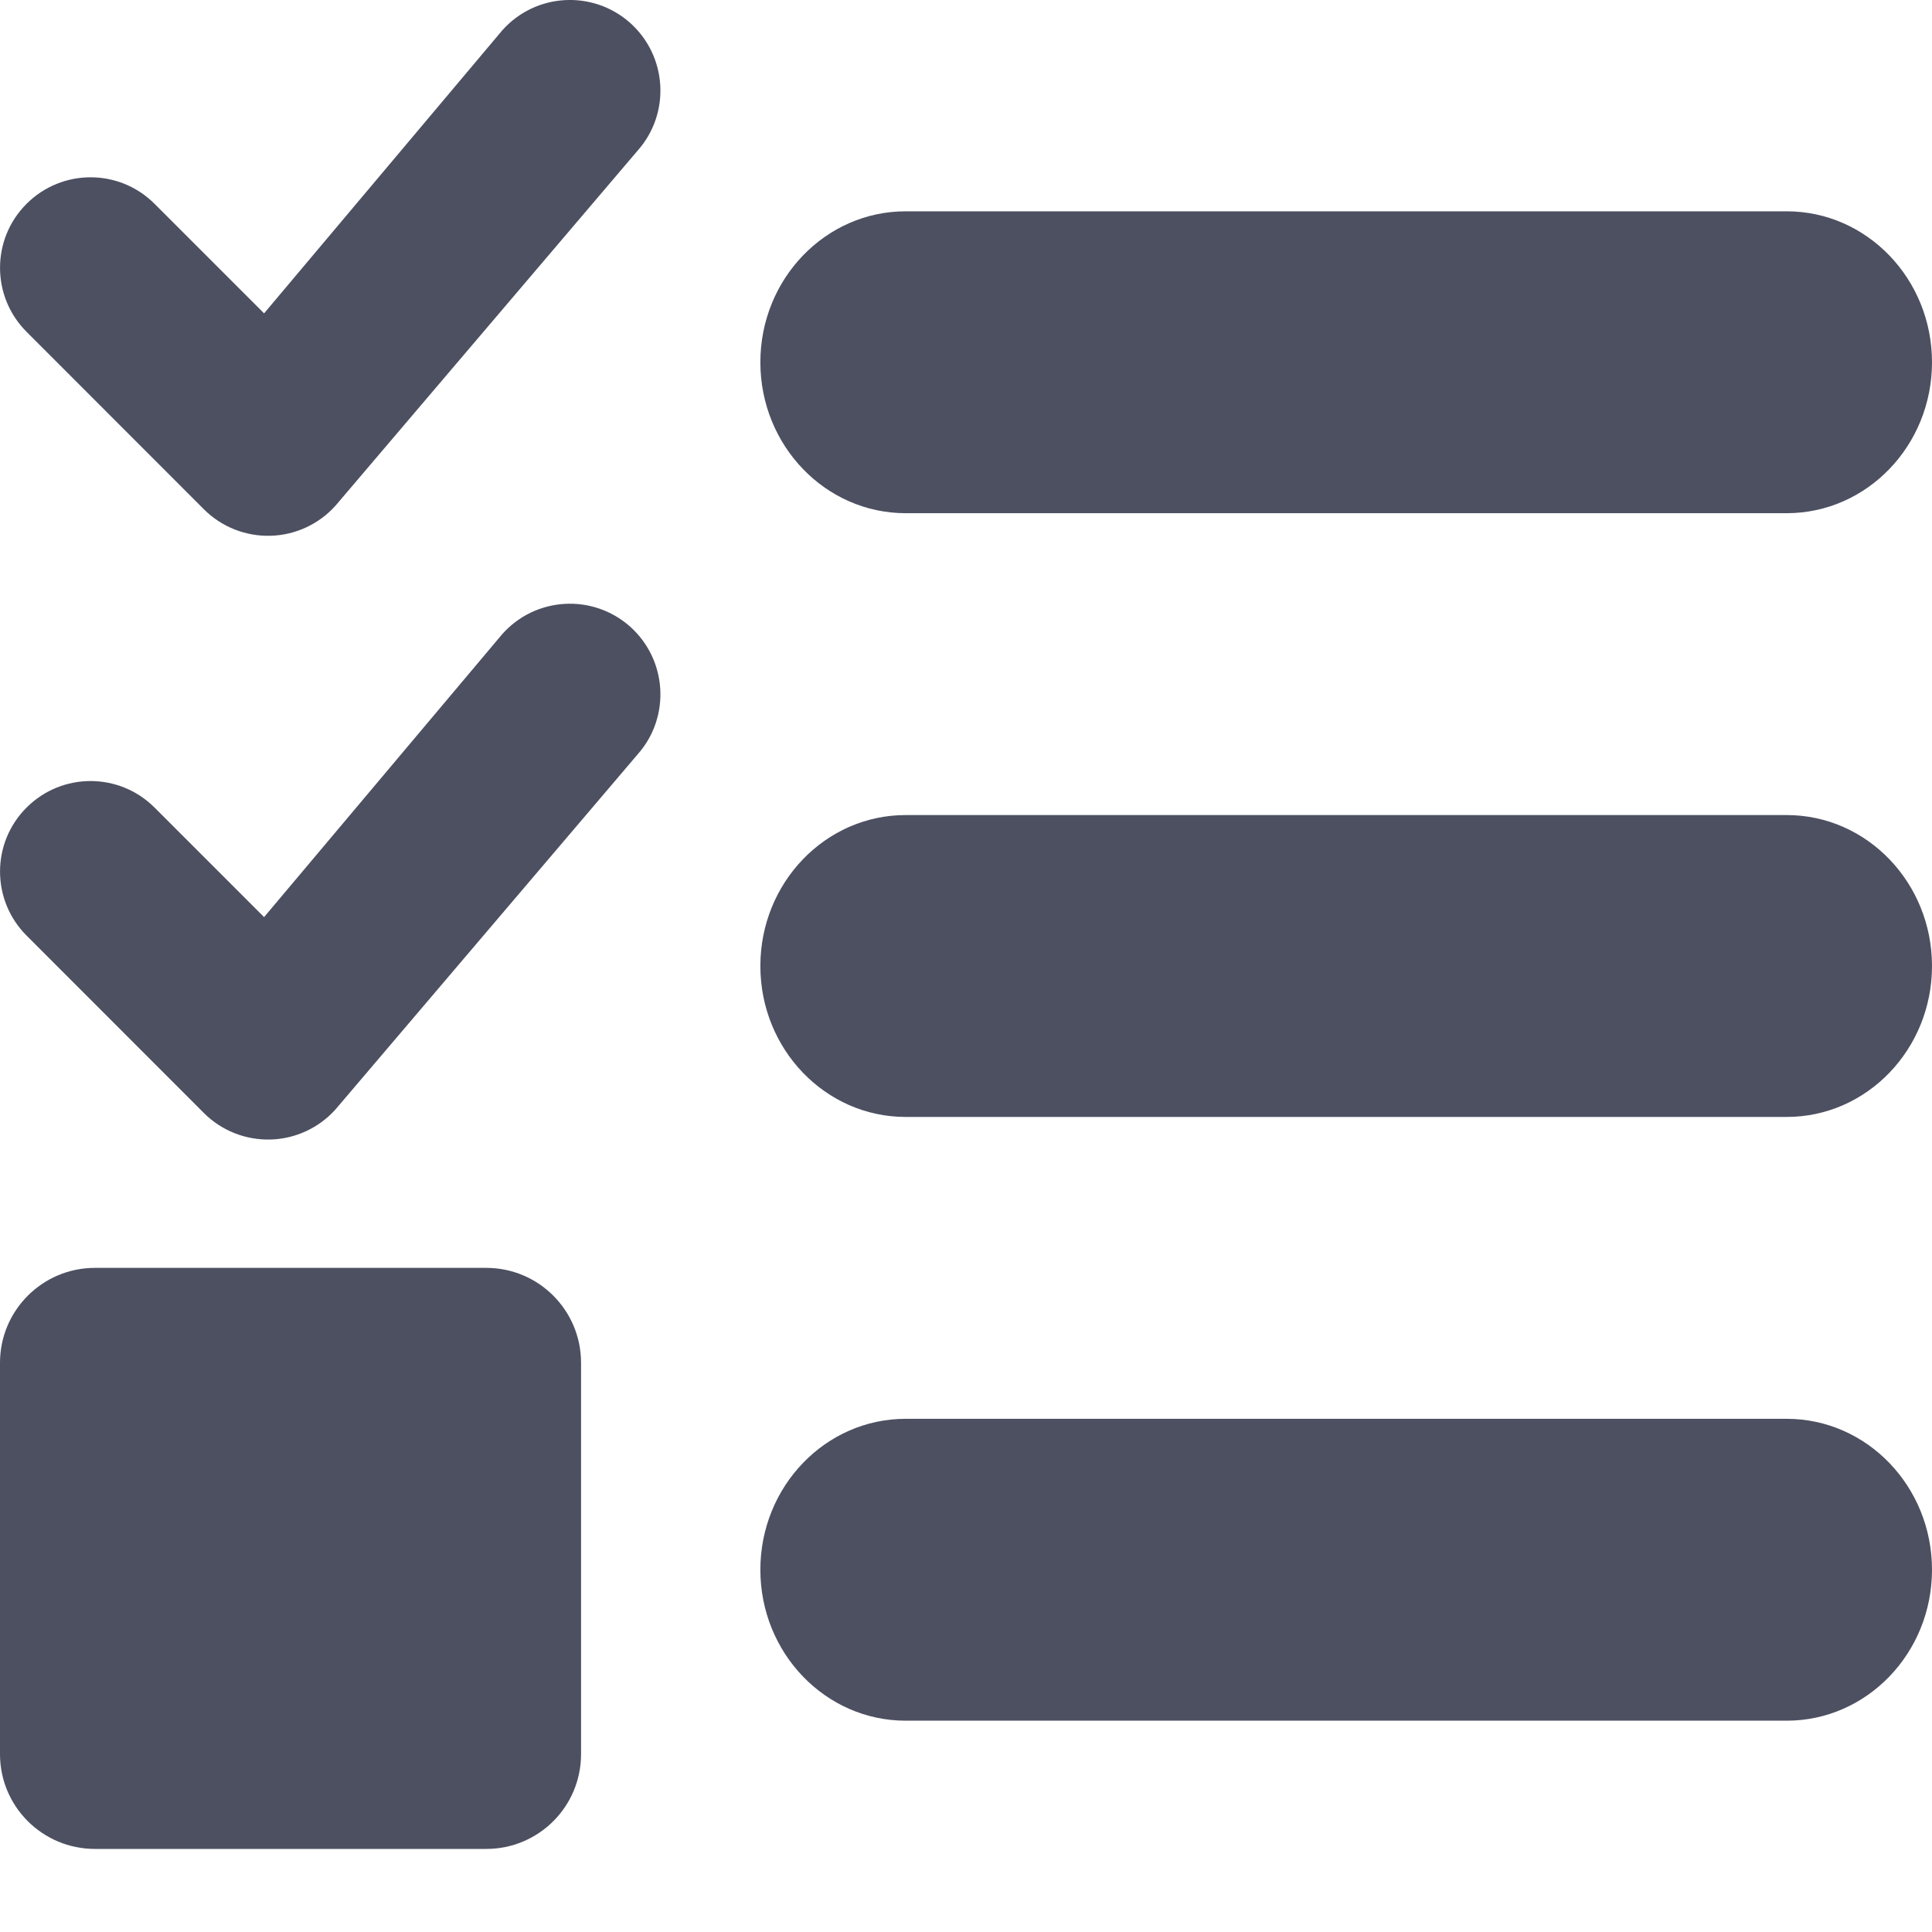 <svg width="16" height="16" viewBox="0 0 16 16" fill="none" xmlns="http://www.w3.org/2000/svg">
<g clip-path="url(#clip0_1_1246)">
<path d="M5.218 0.189C5.527 0.465 5.555 0.939 5.28 1.248L2.78 4.186C2.643 4.34 2.448 4.431 2.242 4.437C2.035 4.443 1.835 4.364 1.689 4.218L0.22 2.748C-0.073 2.455 -0.073 1.98 0.22 1.688C0.513 1.395 0.987 1.395 1.28 1.688L2.187 2.595L4.159 0.252C4.434 -0.058 4.908 -0.086 5.218 0.189Z" fill="#4D5061"/>
<path d="M0 11.286C0 10.852 0.352 10.5 0.786 10.5H4.027C4.461 10.5 4.812 10.852 4.812 11.286V14.527C4.812 14.961 4.461 15.312 4.027 15.312H0.786C0.352 15.312 0 14.961 0 14.527V11.286Z" fill="#4D5061"/>
<path d="M5.28 6.248C5.555 5.939 5.527 5.465 5.218 5.189C4.908 4.914 4.434 4.942 4.159 5.252L2.187 7.595L1.28 6.688C0.987 6.395 0.513 6.395 0.22 6.688C-0.073 6.98 -0.073 7.455 0.22 7.748L1.689 9.218C1.835 9.364 2.035 9.443 2.242 9.437C2.448 9.431 2.643 9.34 2.78 9.186L5.28 6.248Z" fill="#4D5061"/>
<path d="M7.5 1.75C6.836 1.75 6.297 2.31 6.297 3C6.297 3.69 6.836 4.25 7.5 4.25H14.797C15.461 4.25 16 3.69 16 3C16 2.31 15.461 1.75 14.797 1.75H7.5Z" fill="#4D5061"/>
<path d="M7.5 6.75C6.836 6.75 6.297 7.31 6.297 8C6.297 8.69 6.836 9.25 7.5 9.25H14.797C15.461 9.25 16 8.69 16 8C16 7.31 15.461 6.75 14.797 6.75H7.5Z" fill="#4D5061"/>
<path d="M6.297 13C6.297 12.31 6.836 11.75 7.5 11.75H14.797C15.461 11.75 16 12.31 16 13C16 13.69 15.461 14.25 14.797 14.25H7.5C6.836 14.25 6.297 13.69 6.297 13Z" fill="#4D5061"/>
</g>
<defs>
<clipPath id="clip0_1_1246">
<rect width="16" height="16" fill="white"/>
</clipPath>
</defs>
</svg>
